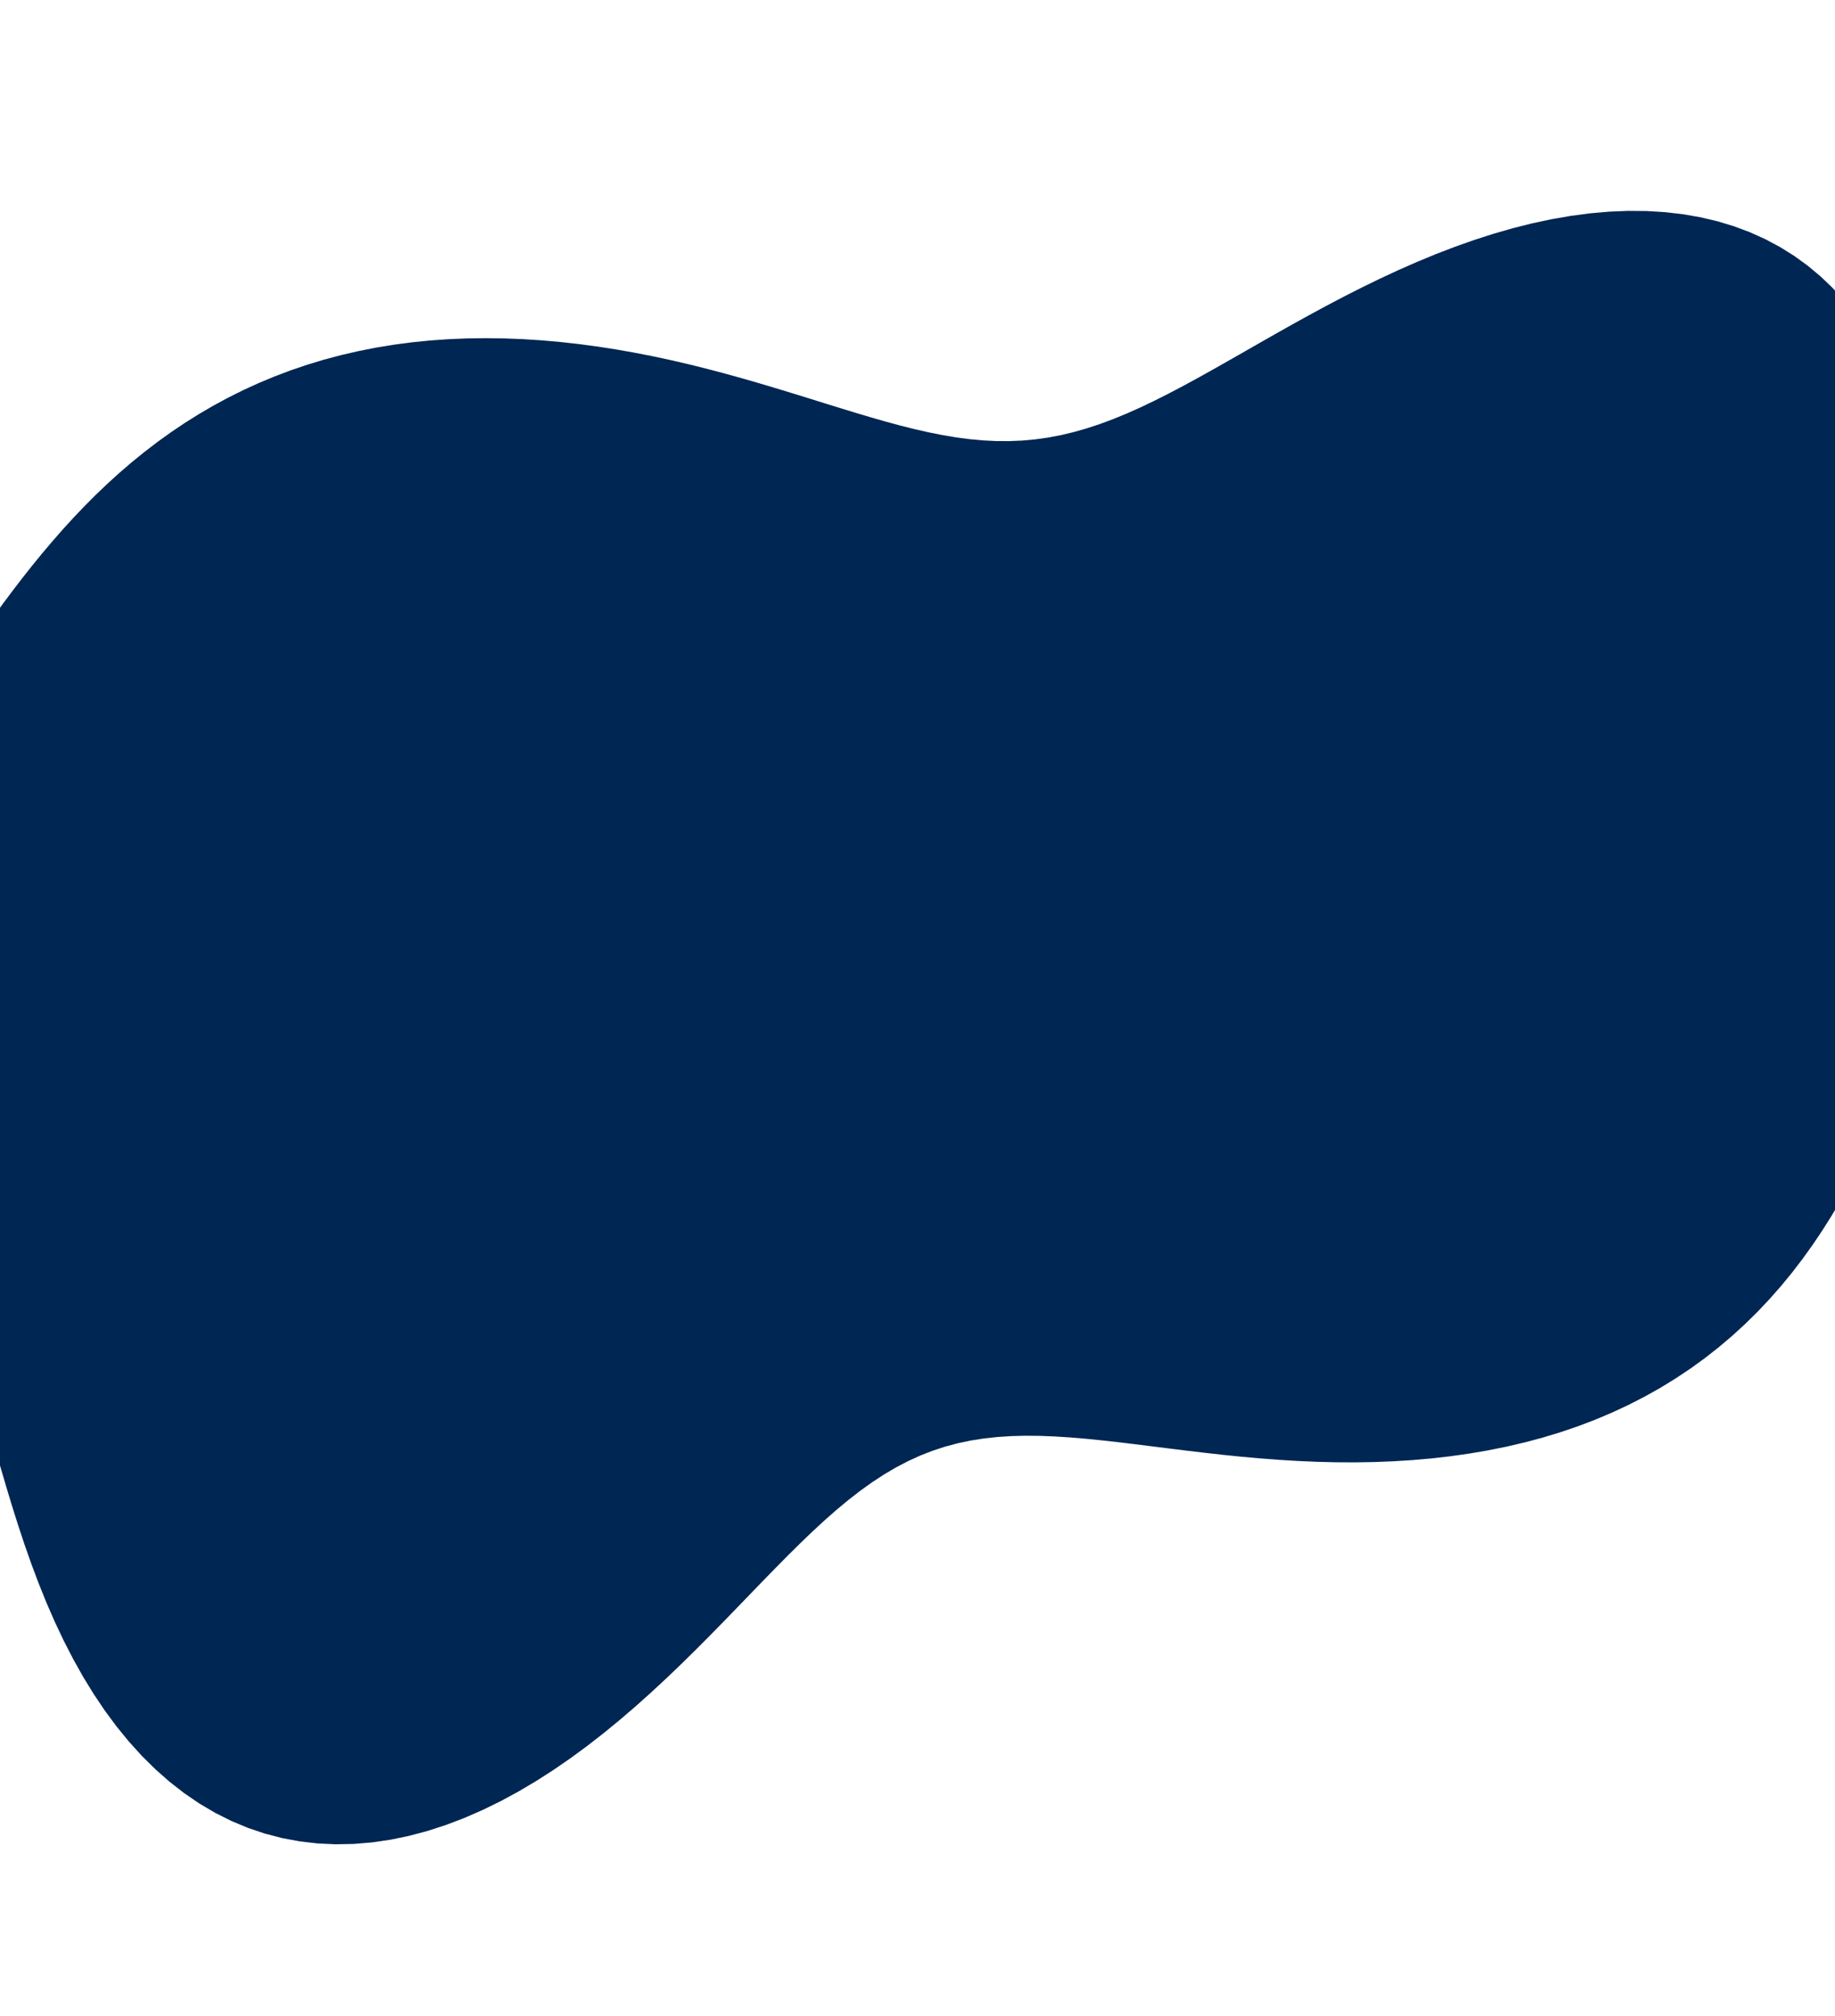 <svg width="1920" height="2110" viewBox="0 0 1920 2110" fill="none" xmlns="http://www.w3.org/2000/svg">
<g clip-path="url(#clip0_505_114)">
<path fill-rule="evenodd" clip-rule="evenodd" d="M1626.63 -542.879L1612.98 -553.297L1599.78 -564.175L1586.99 -575.524L1574.61 -587.372L1562.61 -599.73L1550.96 -612.617L1539.62 -626.025L1528.57 -639.963L1517.78 -654.42L1507.17 -669.388L1496.72 -684.835L1486.4 -700.752L1476.14 -717.12L1465.91 -733.877L1455.66 -751.014L1445.33 -768.481L1434.89 -786.238L1424.29 -804.225L1413.5 -822.392L1402.46 -840.699L1391.14 -859.056L1379.5 -877.402L1367.49 -895.669L1355.08 -913.766L1342.24 -931.633L1328.95 -949.19L1315.18 -966.347L1300.91 -983.055L1286.14 -999.222L1270.85 -1014.77L1255.03 -1029.63L1238.69 -1043.72L1221.82 -1056.97L1204.42 -1069.3L1186.52 -1080.63L1168.11 -1090.91L1149.23 -1100.06L1129.89 -1108.05L1110.14 -1114.81L1090 -1120.3L1069.49 -1124.49L1048.67 -1127.34L1027.57 -1128.85L1006.25 -1129L984.741 -1127.78L963.097 -1125.19L941.365 -1121.26L919.594 -1116L897.835 -1109.44L876.133 -1101.62L854.537 -1092.58L833.092 -1082.36L811.843 -1071.02L790.831 -1058.62L770.093 -1045.23L749.667 -1030.94L729.587 -1015.79L709.878 -999.882L690.567 -983.294L671.676 -966.107L653.223 -948.42L635.219 -930.303L617.673 -911.867L600.591 -893.19L583.971 -874.363L567.811 -855.476L552.101 -836.619L536.831 -817.873L521.984 -799.316L507.538 -781.029L493.473 -763.102L479.761 -745.585L466.372 -728.568L453.274 -712.091L440.434 -696.233L427.815 -681.036L415.377 -666.558L403.082 -652.821L390.89 -639.883L378.76 -627.755L366.648 -616.467L354.514 -606.038L342.32 -596.48L330.023 -587.791L317.584 -579.973L304.967 -573.024L292.136 -566.935L279.059 -561.666L265.704 -557.217L252.045 -553.537L238.055 -550.608L223.712 -548.378L209 -546.818L193.904 -545.869L178.412 -545.479L162.518 -545.589L146.22 -546.159L129.518 -547.108L112.42 -548.378L94.936 -549.908L77.081 -551.638L58.873 -553.477L40.338 -555.377L21.503 -557.257L2.399 -559.046L-16.938 -560.686L-36.469 -562.106L-56.151 -563.246L-75.939 -564.026L-95.786 -564.406L-115.644 -564.325L-135.467 -563.726L-155.208 -562.586L-174.818 -560.866L-194.252 -558.517L-213.459 -555.517L-232.39 -551.838L-250.993 -547.448L-269.216 -542.329L-287.009 -536.46L-304.321 -529.831L-321.103 -522.433L-337.309 -514.244L-352.894 -505.286L-367.818 -495.547L-382.041 -485.049L-395.53 -473.791L-408.254 -461.803L-420.188 -449.105L-431.311 -435.717L-441.606 -421.68L-451.062 -407.012L-459.675 -391.765L-467.446 -375.977L-474.379 -359.7L-480.486 -342.963L-485.783 -325.816L-490.295 -308.319L-494.046 -290.512L-497.072 -272.455L-499.41 -254.178L-501.101 -235.751L-502.193 -217.224L-502.738 -198.627L-502.789 -180.021L-502.405 -161.444L-501.648 -142.947L-500.578 -124.55L-499.262 -106.313L-497.766 -88.256L-496.159 -70.409L-494.506 -52.802L-492.878 -35.465L-491.339 -18.398L-489.957 -1.641L-488.796 14.816L-487.919 30.964L-487.386 46.781L-487.254 62.278L-487.577 77.466L-488.407 92.353L-489.789 106.931L-491.766 121.238L-494.379 135.27L-497.657 149.061L-501.631 162.628L-506.326 175.998L-511.761 189.197L-517.95 202.253L-524.903 215.195L-532.623 228.056L-541.114 240.867L-550.367 253.66L-560.377 266.468L-571.127 279.324L-582.601 292.259L-594.779 305.309L-607.634 318.503L-621.138 331.871L-635.256 345.444L-649.956 359.251L-665.196 373.318L-680.935 387.67L-697.125 402.333L-713.719 417.326L-730.662 432.671L-747.897 448.385L-765.364 464.483L-782.995 480.98L-800.723 497.882L-818.474 515.197L-836.169 532.929L-853.723 551.077L-871.045 569.636L-888.041 588.599L-904.616 607.952L-920.672 627.678L-936.109 647.753L-950.83 668.153L-964.739 688.847L-977.739 709.8L-989.741 730.972L-1000.66 752.324L-1010.42 773.81L-1018.95 795.382L-1026.18 816.99L-1032.05 838.584L-1036.51 860.108L-1039.5 881.509L-1041 902.729L-1040.96 923.712L-1039.36 944.402L-1036.19 964.742L-1031.42 984.675L-1025.07 1004.15L-1017.12 1023.11L-1007.61 1041.51L-996.537 1059.29L-983.945 1076.42L-969.865 1092.84L-954.343 1108.53L-937.432 1123.45L-919.19 1137.57L-899.683 1150.87L-878.984 1163.32L-857.171 1174.91L-834.328 1185.65L-810.544 1195.52L-785.913 1204.52L-760.533 1212.68L-734.502 1220.01L-707.924 1226.53L-680.903 1232.27L-653.546 1237.26L-625.958 1241.56L-598.244 1245.19L-570.508 1248.23L-542.855 1250.71L-515.381 1252.71L-488.185 1254.29L-461.359 1255.52L-434.992 1256.48L-409.165 1257.23L-383.957 1257.85L-359.439 1258.43L-335.675 1259.04L-312.723 1259.77L-290.631 1260.68L-269.443 1261.87L-249.193 1263.39L-229.907 1265.34L-211.606 1267.77L-194.296 1270.76L-177.981 1274.37L-162.656 1278.65L-148.306 1283.66L-134.909 1289.44L-122.439 1296.03L-110.859 1303.47L-100.127 1311.77L-90.195 1320.97L-81.011 1331.06L-72.516 1342.06L-64.647 1353.96L-57.34 1366.74L-50.523 1380.39L-44.127 1394.88L-38.079 1410.18L-32.305 1426.24L-26.731 1443.02L-21.286 1460.47L-15.896 1478.52L-10.494 1497.13L-5.012 1516.21L0.611 1535.72L6.437 1555.57L12.523 1575.69L18.925 1596L25.697 1616.42L32.887 1636.85L40.543 1657.21L48.703 1677.4L57.403 1697.34L66.671 1716.93L76.529 1736.1L86.992 1754.76L98.073 1772.83L109.778 1790.24L122.109 1806.9L135.064 1822.75L148.635 1837.7L162.809 1851.71L177.571 1864.71L192.898 1876.63L208.764 1887.45L225.141 1897.1L241.996 1905.56L259.294 1912.79L276.993 1918.77L295.055 1923.49L313.435 1926.93L332.09 1929.1L350.972 1930L370.036 1929.64L389.235 1928.04L408.523 1925.22L427.852 1921.22L447.179 1916.08L466.461 1909.83L485.653 1902.53L504.719 1894.23L523.618 1884.99L542.316 1874.87L560.783 1863.94L578.989 1852.27L596.907 1839.93L614.517 1827L631.8 1813.54L648.741 1799.65L665.328 1785.4L681.556 1770.86L697.42 1756.13L712.922 1741.28L728.065 1726.38L742.856 1711.52L757.311 1696.76L771.44 1682.18L785.263 1667.86L798.803 1653.85L812.081 1640.23L825.127 1627.04L837.967 1614.35L850.636 1602.21L863.164 1590.66L875.586 1579.74L887.938 1569.49L900.257 1559.94L912.578 1551.11L924.941 1543.02L937.38 1535.69L949.932 1529.12L962.632 1523.31L975.514 1518.26L988.609 1513.96L1001.95 1510.38L1015.56 1507.51L1029.46 1505.32L1043.68 1503.78L1058.24 1502.84L1073.15 1502.47L1088.42 1502.62L1104.05 1503.24L1120.07 1504.27L1136.46 1505.65L1153.21 1507.34L1170.34 1509.26L1187.8 1511.37L1205.6 1513.59L1223.73 1515.86L1242.16 1518.14L1260.87 1520.36L1279.82 1522.47L1299.01 1524.43L1318.41 1526.17L1337.98 1527.66L1357.69 1528.86L1377.53 1529.73L1397.46 1530.23L1417.45 1530.33L1437.48 1530L1457.51 1529.22L1477.5 1527.97L1497.45 1526.23L1517.31 1523.97L1537.05 1521.18L1556.65 1517.84L1576.06 1513.94L1595.26 1509.46L1614.21 1504.4L1632.88 1498.74L1651.24 1492.48L1669.26 1485.61L1686.91 1478.15L1704.17 1470.09L1721.02 1461.44L1737.44 1452.22L1753.4 1442.42L1768.89 1432.08L1783.9 1421.2L1798.42 1409.8L1812.45 1397.9L1825.97 1385.53L1838.99 1372.71L1851.49 1359.47L1863.5 1345.82L1875.02 1331.8L1886.04 1317.43L1896.59 1302.73L1906.67 1287.74L1916.3 1272.48L1925.49 1256.97L1934.26 1241.25L1942.62 1225.32L1950.61 1209.23L1958.24 1192.98L1965.52 1176.61L1972.49 1160.12L1979.18 1143.55L1985.59 1126.91L1991.77 1110.21L1997.72 1093.47L2003.49 1076.71L2009.08 1059.93L2014.52 1043.14L2019.86 1026.36L2025.09 1009.59L2030.26 992.848L2035.38 976.125L2040.47 959.427L2045.55 942.761L2050.65 926.124L2055.78 909.518L2060.97 892.939L2066.21 876.385L2071.55 859.852L2076.99 843.337L2082.53 826.832L2088.21 810.33L2094 793.824L2099.93 777.306L2106.02 760.768L2112.25 744.2L2118.62 727.591L2125.15 710.932L2131.83 694.211L2138.65 677.42L2145.6 660.547L2152.7 643.582L2159.91 626.514L2167.23 609.333L2174.65 592.029L2182.14 574.594L2189.69 557.019L2197.29 539.296L2204.9 521.418L2212.5 503.379L2220.08 485.173L2227.58 466.798L2235 448.251L2242.3 429.529L2249.45 410.634L2256.42 391.567L2263.17 372.33L2269.68 352.927L2275.9 333.364L2281.8 313.651L2287.34 293.794L2292.5 273.806L2297.22 253.697L2301.48 233.484L2305.23 213.184L2308.44 192.813L2311.05 172.393L2313.03 151.944L2314.36 131.492L2315 111.06L2314.91 90.674L2314.05 70.357L2312.42 50.15L2309.98 30.074L2306.71 10.147L2302.61 -9.589L2297.66 -29.106L2291.85 -48.383L2285.18 -67.39L2277.64 -86.097L2269.26 -104.473L2260.02 -122.5L2249.94 -140.157L2239.05 -157.424L2227.35 -174.272L2214.88 -190.689L2201.67 -206.656L2187.73 -222.153L2173.1 -237.191L2157.84 -251.748L2141.95 -265.816L2125.51 -279.394L2108.54 -292.492L2091.08 -305.099L2073.21 -317.237L2054.94 -328.905L2036.35 -340.123L2017.47 -350.902L1998.37 -361.26L1979.1 -371.228L1959.71 -380.827L1940.24 -390.085L1920.75 -399.034L1901.3 -407.712L1881.92 -416.141L1862.68 -424.379L1843.6 -432.448L1824.74 -440.407L1806.14 -448.285L1787.82 -456.134L1769.85 -464.003L1752.22 -471.931L1735 -479.96L1718.17 -488.148L1701.78 -496.537L1685.83 -505.156L1670.33 -514.064L1655.3 -523.302L1640.74 -532.891L1626.63 -542.879Z" fill="#002653"/>
</g>
<g clip-path="url(#clip1_505_114)">
<path fill-rule="evenodd" clip-rule="evenodd" d="M-35.941 2075.18L-25.407 2086.43L-15.413 2097.99L-5.932 2109.87L3.048 2122.1L11.537 2134.69L19.558 2147.66L27.164 2161.01L34.362 2174.75L41.196 2188.88L47.727 2203.41L53.982 2218.31L60.014 2233.59L65.868 2249.23L71.609 2265.2L77.277 2281.49L82.936 2298.07L88.634 2314.91L94.427 2331.98L100.357 2349.23L106.493 2366.65L112.886 2384.16L119.591 2401.72L126.665 2419.28L134.16 2436.77L142.119 2454.15L150.593 2471.34L159.613 2488.29L169.221 2504.95L179.438 2521.25L190.304 2537.12L201.835 2552.51L214.06 2567.35L226.988 2581.57L240.638 2595.12L255.018 2607.92L270.13 2619.92L285.962 2631.07L302.516 2641.32L319.765 2650.61L337.69 2658.91L356.278 2666.17L375.488 2672.37L395.281 2677.49L415.619 2681.5L436.467 2684.4L457.774 2686.17L479.487 2686.83L501.559 2686.38L523.933 2684.83L546.555 2682.21L569.372 2678.54L592.328 2673.85L615.366 2668.19L638.433 2661.59L661.476 2654.11L684.44 2645.81L707.28 2636.73L729.948 2626.94L752.398 2616.51L774.593 2605.49L796.489 2593.98L818.06 2582.02L839.27 2569.71L860.095 2557.11L880.514 2544.31L900.509 2531.36L920.065 2518.36L939.176 2505.38L957.836 2492.47L976.048 2479.72L993.809 2467.21L1011.13 2454.97L1028.03 2443.1L1044.52 2431.62L1060.61 2420.62L1076.33 2410.14L1091.7 2400.23L1106.76 2390.91L1121.53 2382.25L1136.05 2374.26L1150.34 2366.97L1164.45 2360.41L1178.41 2354.59L1192.25 2349.53L1206.02 2345.22L1219.75 2341.67L1233.48 2338.89L1247.25 2336.85L1261.08 2335.54L1275.02 2334.94L1289.1 2335.02L1303.34 2335.76L1317.77 2337.14L1332.43 2339.09L1347.33 2341.59L1362.49 2344.58L1377.93 2348.03L1393.66 2351.88L1409.69 2356.07L1426.03 2360.55L1442.67 2365.26L1459.63 2370.13L1476.88 2375.11L1494.43 2380.13L1512.25 2385.12L1530.34 2390.03L1548.66 2394.78L1567.19 2399.33L1585.91 2403.6L1604.78 2407.54L1623.78 2411.1L1642.87 2414.21L1662.01 2416.85L1681.16 2418.98L1700.3 2420.55L1719.37 2421.53L1738.35 2421.89L1757.18 2421.59L1775.83 2420.61L1794.25 2418.92L1812.39 2416.5L1830.21 2413.33L1847.67 2409.4L1864.72 2404.71L1881.33 2399.24L1897.45 2393L1913.05 2385.99L1928.1 2378.22L1942.57 2369.72L1956.42 2360.48L1969.64 2350.55L1982.22 2339.93L1994.12 2328.68L2005.35 2316.81L2015.9 2304.38L2025.77 2291.41L2034.96 2277.95L2043.49 2264.06L2051.37 2249.76L2058.61 2235.12L2065.25 2220.17L2071.31 2204.97L2076.82 2189.58L2081.82 2174.04L2086.35 2158.39L2090.46 2142.69L2094.2 2126.99L2097.61 2111.32L2100.75 2095.73L2103.67 2080.27L2106.44 2064.96L2109.1 2049.84L2111.72 2034.96L2114.37 2020.32L2117.08 2005.97L2119.94 1991.91L2123 1978.16L2126.3 1964.76L2129.91 1951.69L2133.88 1938.98L2138.26 1926.6L2143.09 1914.59L2148.43 1902.91L2154.31 1891.58L2160.76 1880.58L2167.83 1869.89L2175.54 1859.49L2183.92 1849.38L2192.98 1839.53L2202.74 1829.91L2213.22 1820.49L2224.42 1811.26L2236.34 1802.19L2249 1793.24L2262.37 1784.38L2276.45 1775.59L2291.23 1766.84L2306.69 1758.08L2322.82 1749.3L2339.58 1740.45L2356.96 1731.52L2374.91 1722.46L2393.41 1713.26L2412.42 1703.88L2431.89 1694.29L2451.78 1684.47L2472.03 1674.39L2492.6 1664.04L2513.43 1653.37L2534.44 1642.39L2555.58 1631.06L2576.76 1619.37L2597.91 1607.3L2618.93 1594.84L2639.75 1581.99L2660.25 1568.73L2680.35 1555.07L2699.94 1540.99L2718.92 1526.51L2737.2 1511.64L2754.67 1496.38L2771.24 1480.76L2786.83 1464.79L2801.33 1448.49L2814.68 1431.9L2826.8 1415.03L2837.61 1397.94L2847.06 1380.64L2855.08 1363.18L2861.62 1345.6L2866.64 1327.94L2870.1 1310.24L2871.97 1292.55L2872.22 1274.91L2870.84 1257.36L2867.82 1239.96L2863.16 1222.75L2856.87 1205.77L2848.96 1189.06L2839.47 1172.67L2828.42 1156.64L2815.85 1141L2801.82 1125.79L2786.39 1111.05L2769.61 1096.79L2751.56 1083.06L2732.32 1069.86L2711.97 1057.22L2690.6 1045.14L2668.32 1033.65L2645.21 1022.73L2621.38 1012.4L2596.95 1002.64L2572.01 993.446L2546.68 984.802L2521.07 976.685L2495.3 969.074L2469.47 961.937L2443.7 955.241L2418.09 948.95L2392.76 943.02L2367.79 937.407L2343.29 932.063L2319.35 926.937L2296.07 921.977L2273.5 917.127L2251.75 912.33L2230.86 907.53L2210.89 902.669L2191.91 897.689L2173.95 892.533L2157.05 887.145L2141.23 881.472L2126.51 875.461L2112.9 869.063L2100.39 862.232L2088.98 854.925L2078.65 847.103L2069.38 838.734L2061.13 829.788L2053.85 820.239L2047.51 810.069L2042.04 799.266L2037.39 787.821L2033.49 775.733L2030.26 763.004L2027.65 749.646L2025.55 735.672L2023.91 721.106L2022.62 705.971L2021.63 690.298L2020.83 674.123L2020.15 657.486L2019.51 640.426L2018.84 622.99L2018.05 605.227L2017.09 587.187L2015.87 568.93L2014.32 550.517L2012.37 532.013L2009.96 513.486L2007.03 495.007L2003.52 476.645L1999.39 458.468L1994.59 440.542L1989.09 422.933L1982.85 405.706L1975.86 388.928L1968.1 372.66L1959.54 356.965L1950.17 341.903L1940 327.532L1929.03 313.904L1917.26 301.072L1904.7 289.08L1891.38 277.97L1877.31 267.779L1862.53 258.539L1847.06 250.276L1830.93 243.011L1814.2 236.76L1796.9 231.532L1779.07 227.333L1760.76 224.158L1742.03 222.003L1722.92 220.854L1703.49 220.691L1683.78 221.494L1663.85 223.231L1643.75 225.871L1623.53 229.376L1603.24 233.701L1582.94 238.803L1562.66 244.63L1542.45 251.129L1522.35 258.243L1502.4 265.914L1482.65 274.08L1463.11 282.678L1443.82 291.643L1424.81 300.909L1406.1 310.41L1387.71 320.08L1369.65 329.852L1351.93 339.659L1334.56 349.438L1317.55 359.122L1300.89 368.651L1284.57 377.966L1268.6 387.007L1252.96 395.72L1237.63 404.054L1222.59 411.96L1207.84 419.393L1193.34 426.314L1179.06 432.685L1164.99 438.473L1151.09 443.653L1137.32 448.201L1123.67 452.101L1110.09 455.339L1096.56 457.908L1083.03 459.808L1069.48 461.041L1055.87 461.616L1042.18 461.546L1028.36 460.85L1014.4 459.555L1000.26 457.686L985.929 455.277L971.372 452.366L956.578 448.995L941.523 445.207L926.195 441.05L910.59 436.575L894.693 431.832L878.508 426.878L862.033 421.762L845.261 416.54L828.2 411.262L810.856 405.979L793.257 400.744L775.388 395.599L757.27 390.592L738.931 385.766L720.382 381.16L701.632 376.812L682.705 372.755L663.631 369.024L644.414 365.645L625.089 362.646L605.679 360.05L586.201 357.879L566.678 356.155L547.138 354.899L527.605 354.132L508.116 353.873L488.688 354.137L469.357 354.942L450.154 356.299L431.105 358.218L412.231 360.704L393.561 363.762L375.128 367.394L356.942 371.595L339.027 376.362L321.413 381.69L304.117 387.569L287.151 393.986L270.529 400.928L254.258 408.376L238.362 416.317L222.826 424.726L207.687 433.59L192.921 442.881L178.534 452.576L164.543 462.658L150.923 473.097L137.671 483.87L124.793 494.954L112.275 506.325L100.105 517.957L88.276 529.829L76.765 541.914L65.558 554.191L54.65 566.638L44.015 579.234L33.628 591.956L23.494 604.79L13.566 617.713L3.848 630.711L-5.707 643.764L-15.095 656.862L-24.344 669.991L-33.483 683.135L-42.528 696.287L-51.499 709.435L-60.423 722.571L-69.312 735.691L-78.183 748.786L-87.068 761.853L-95.975 774.889L-104.925 787.892L-113.929 800.862L-123.018 813.797L-132.192 826.701L-141.464 839.577L-150.865 852.426L-160.377 865.256L-170.031 878.071L-179.831 890.875L-189.777 903.679L-199.873 916.49L-210.121 929.316L-220.534 942.165L-231.103 955.047L-241.812 967.975L-252.684 980.954L-263.689 993.999L-274.822 1007.12L-286.085 1020.32L-297.449 1033.63L-308.896 1047.04L-320.429 1060.56L-332.01 1074.21L-343.619 1088.01L-355.249 1101.94L-366.849 1116.03L-378.412 1130.28L-389.896 1144.7L-401.282 1159.3L-412.54 1174.07L-423.629 1189.02L-434.518 1204.16L-445.176 1219.48L-455.571 1234.99L-465.651 1250.69L-475.393 1266.56L-484.754 1282.62L-493.701 1298.85L-502.17 1315.25L-510.146 1331.8L-517.565 1348.5L-524.391 1365.35L-530.589 1382.31L-536.123 1399.39L-540.946 1416.56L-545.024 1433.81L-548.336 1451.1L-550.848 1468.44L-552.524 1485.8L-553.365 1503.16L-553.335 1520.48L-552.427 1537.76L-550.635 1554.97L-547.942 1572.08L-544.361 1589.07L-539.876 1605.93L-534.503 1622.62L-528.256 1639.14L-521.139 1655.44L-513.18 1671.53L-504.403 1687.38L-494.813 1702.96L-484.464 1718.28L-473.389 1733.31L-461.597 1748.05L-449.158 1762.47L-436.093 1776.59L-422.451 1790.38L-408.296 1803.85L-393.659 1817L-378.593 1829.83L-363.151 1842.35L-347.399 1854.55L-331.382 1866.45L-315.167 1878.06L-298.79 1889.41L-282.328 1900.49L-265.831 1911.34L-249.344 1921.97L-232.941 1932.41L-216.657 1942.68L-200.555 1952.82L-184.675 1962.84L-169.067 1972.78L-153.783 1982.68L-138.853 1992.57L-124.327 2002.47L-110.219 2012.43L-96.579 2022.48L-83.414 2032.64L-70.758 2042.96L-58.621 2053.47L-47.018 2064.2L-35.941 2075.18Z" fill="#002653"/>
</g>
<rect width="1920" height="299" transform="translate(0 841)" fill="#002653"/>
<defs>
<clipPath id="clip0_505_114">
<rect width="1920" height="815" fill="white" transform="translate(0 1130)"/>
</clipPath>
<clipPath id="clip1_505_114">
<rect width="1920" height="701" fill="white" transform="translate(0 159)"/>
</clipPath>
</defs>
</svg>
